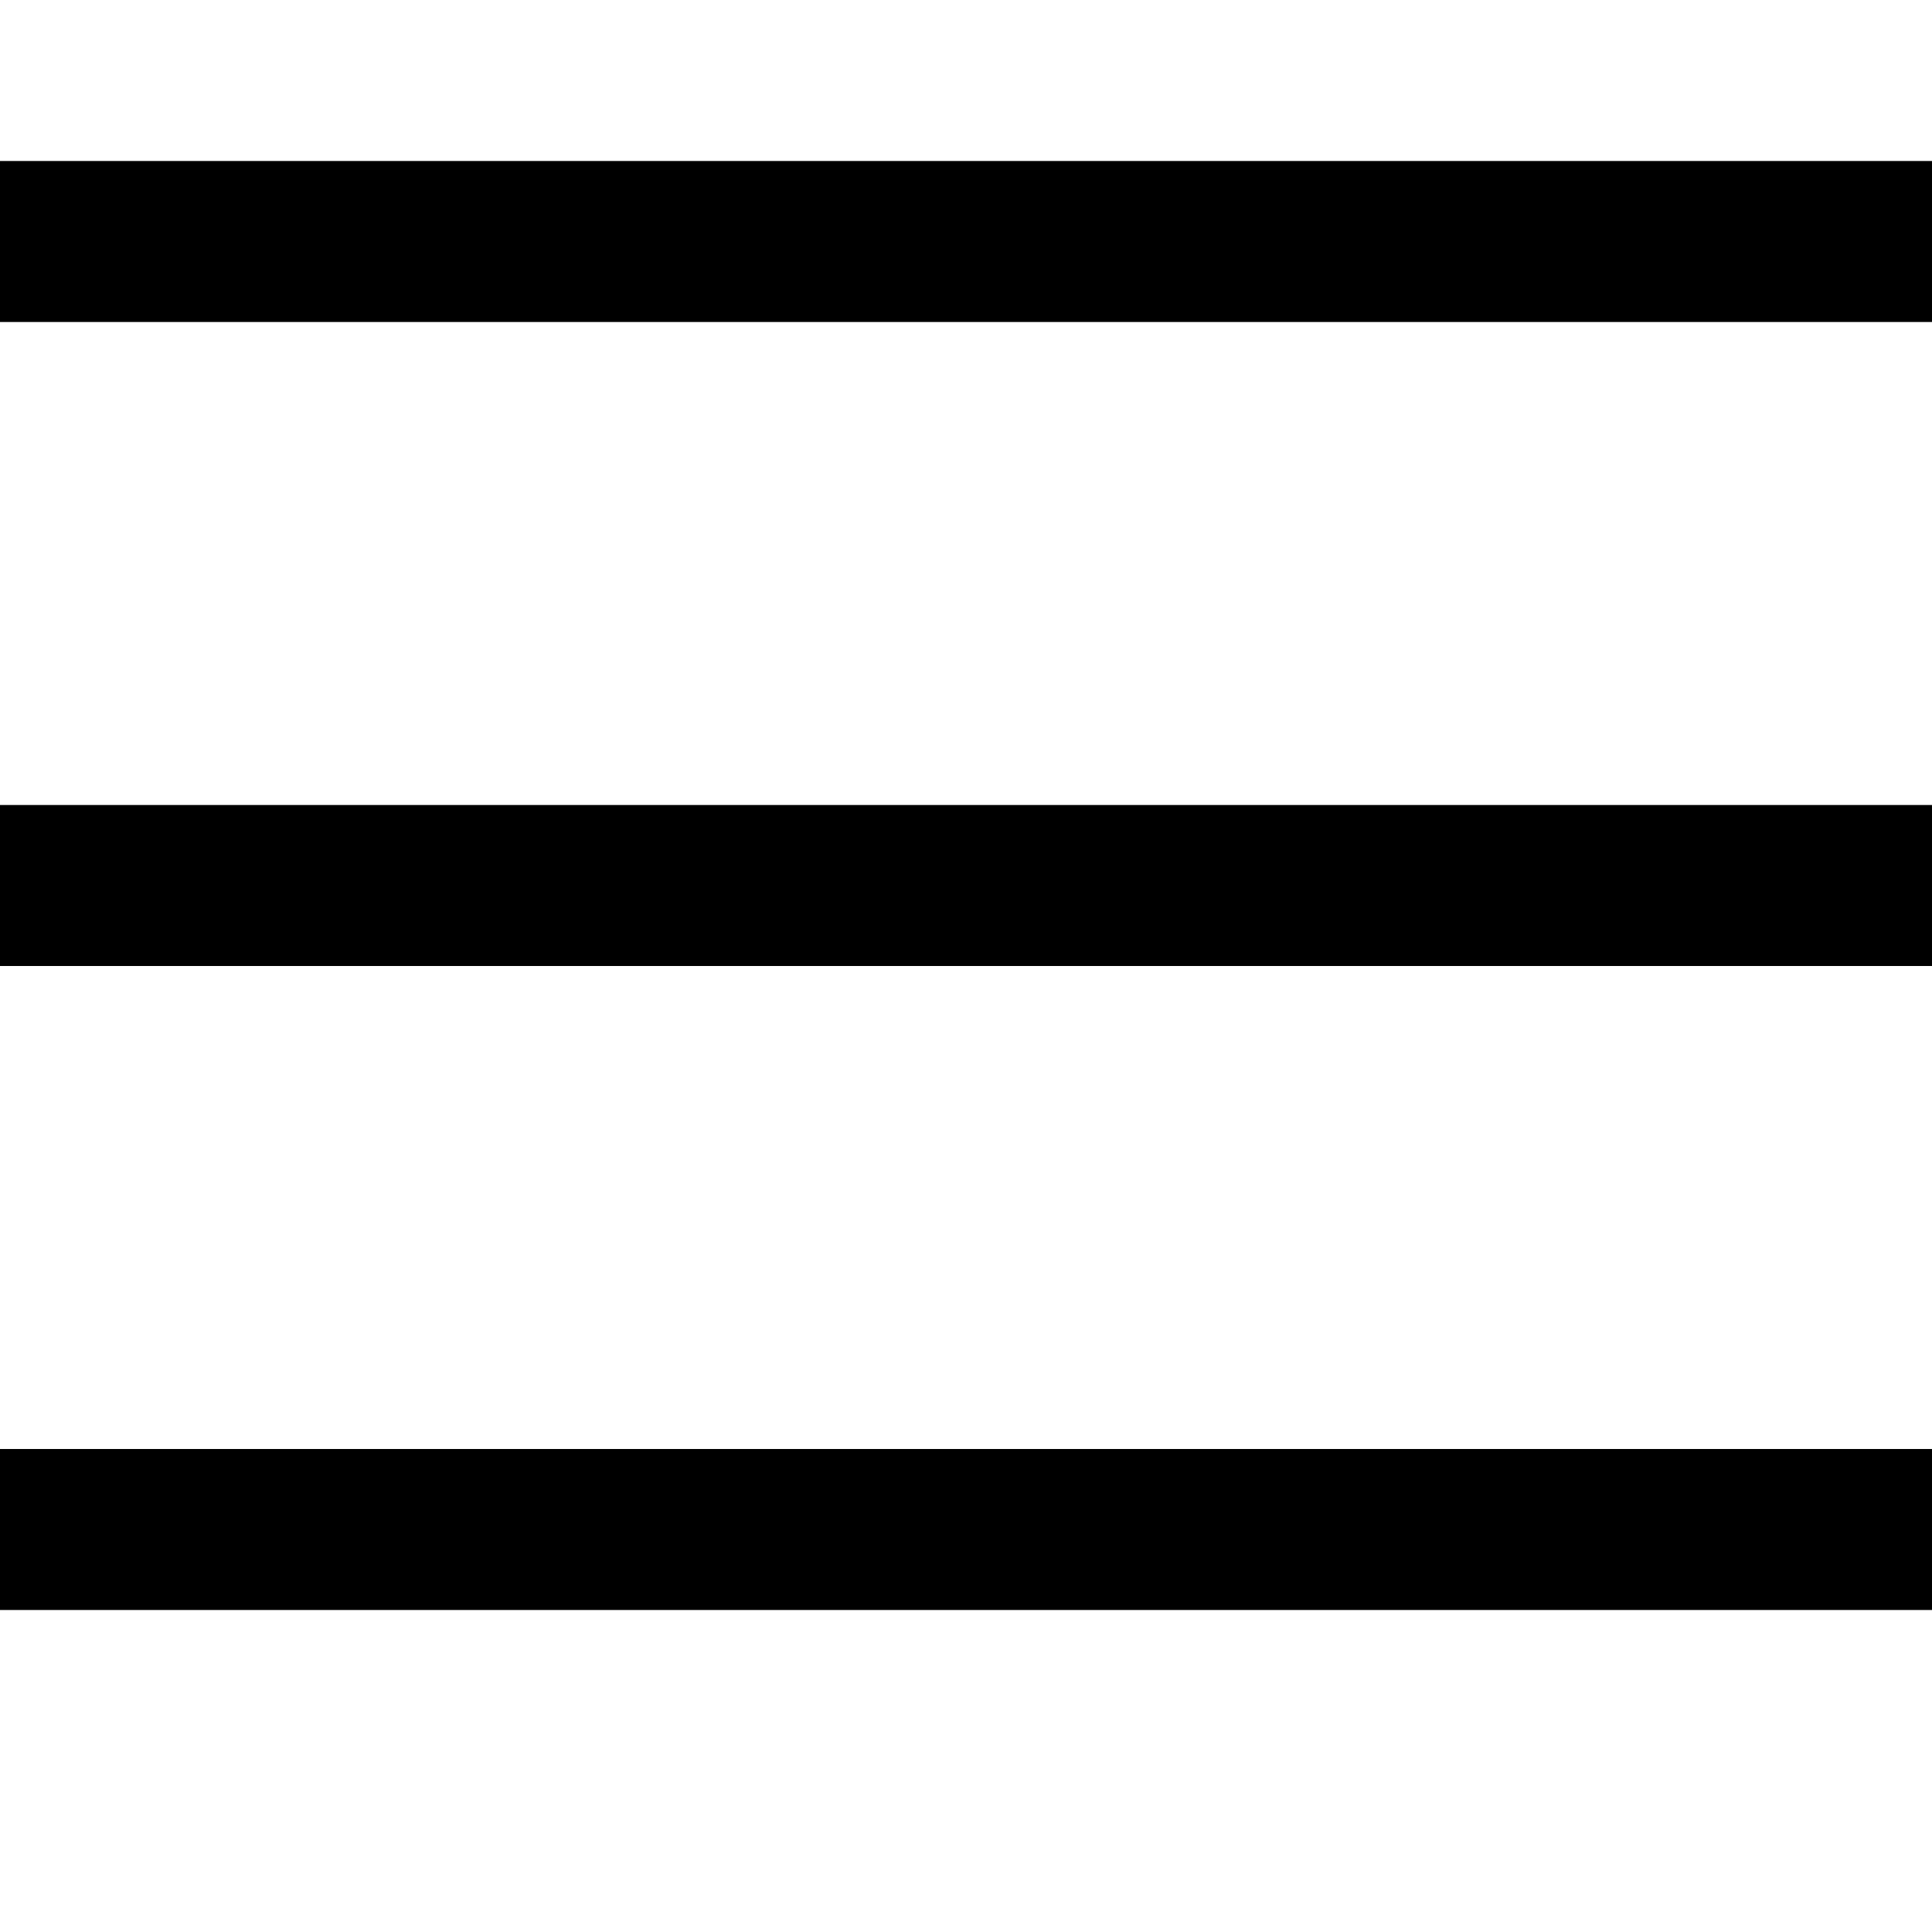 <svg viewBox="0 0 24 24" fill="currentColor" stroke="currentColor" xmlns="http://www.w3.org/2000/svg">
  <title>Иконка кнопки в виде трех горизонтальных линий, означающая открыть</title>
  <path stroke="#000" stroke-width="2" d="M0 3h24m-24 8h24m-24 8h24"/>
</svg>
